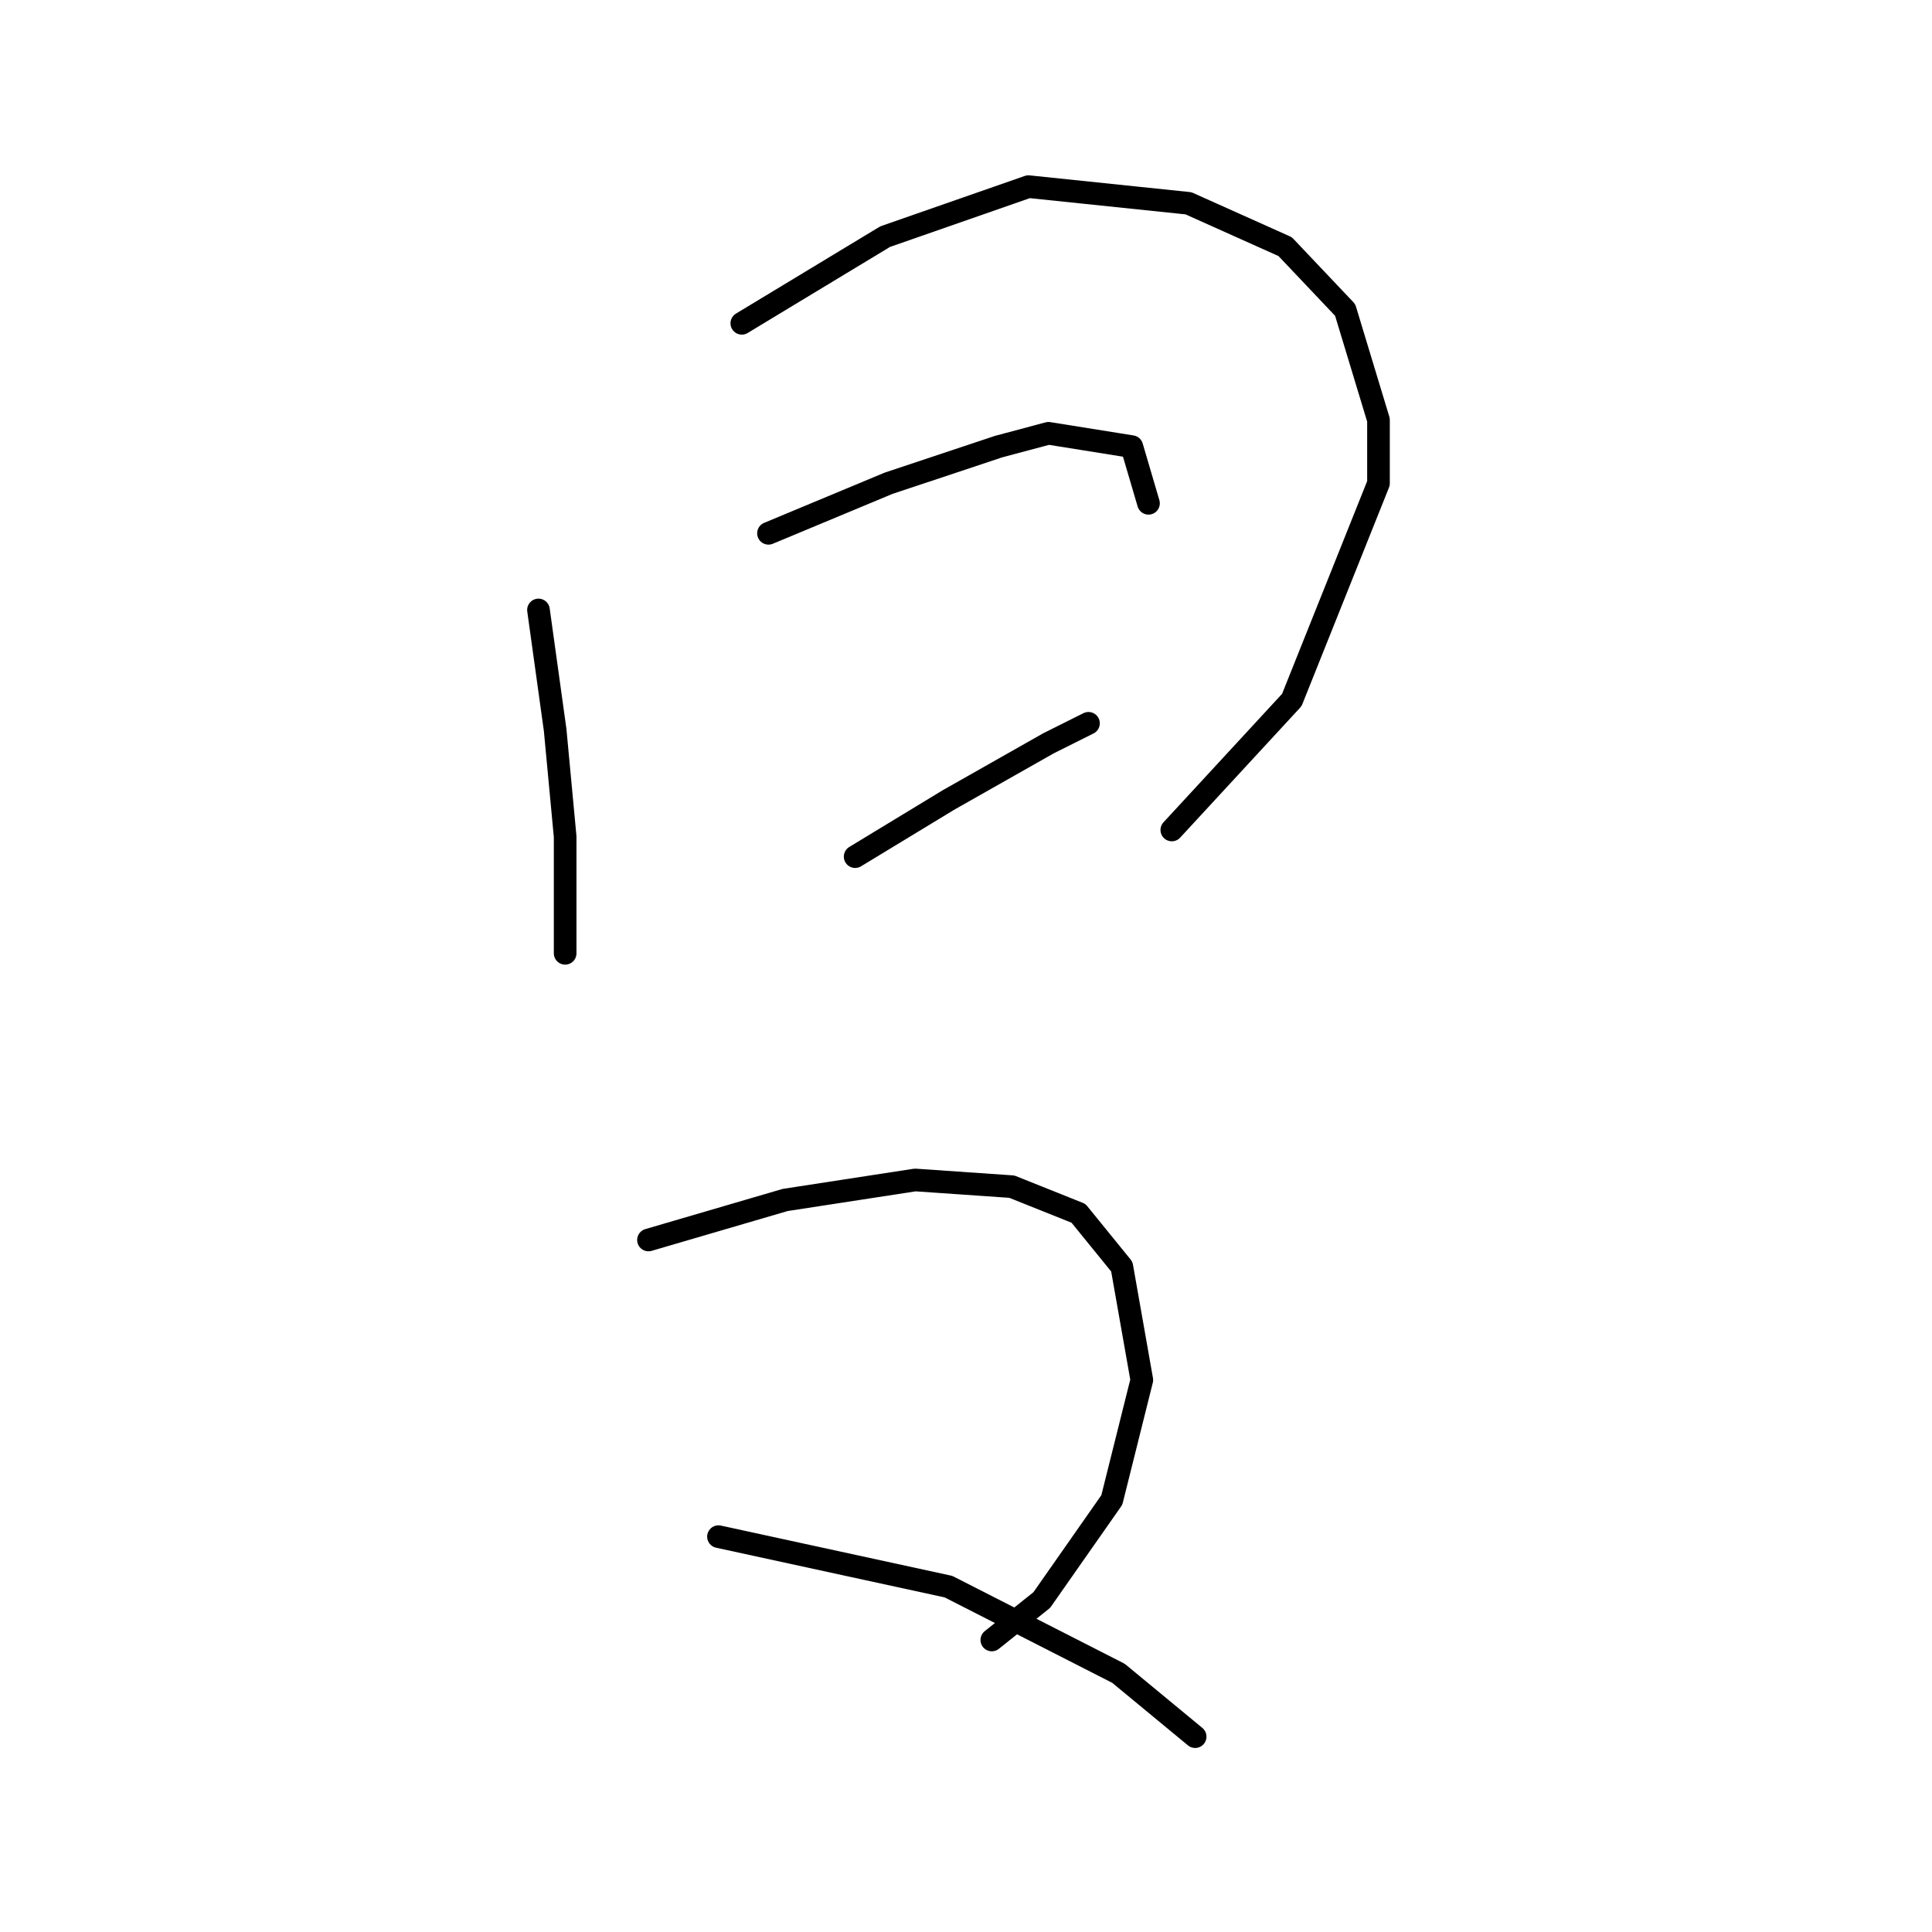 <?xml version="1.0" standalone="no"?>
    <svg width="256" height="256" xmlns="http://www.w3.org/2000/svg" version="1.1">
    <polyline stroke="black" stroke-width="3" stroke-linecap="round" fill="transparent" stroke-linejoin="round" points="71.351 80.824 73.56 96.725 74.885 110.859 74.885 122.785 74.885 126.318 74.885 126.318 " />
        <polyline stroke="black" stroke-width="3" stroke-linecap="round" fill="transparent" stroke-linejoin="round" points="98.294 42.839 117.287 31.355 136.28 24.73 157.481 26.938 170.29 32.68 178.24 41.072 182.657 55.648 182.657 64.04 171.173 92.75 155.272 109.976 155.272 109.976 " />
        <polyline stroke="black" stroke-width="3" stroke-linecap="round" fill="transparent" stroke-linejoin="round" points="101.828 70.666 117.729 64.04 132.305 59.182 138.93 57.415 149.972 59.182 152.181 66.69 152.181 66.69 " />
        <polyline stroke="black" stroke-width="3" stroke-linecap="round" fill="transparent" stroke-linejoin="round" points="113.312 113.509 125.679 106.001 138.93 98.492 144.23 95.842 144.23 95.842 " />
        <polyline stroke="black" stroke-width="3" stroke-linecap="round" fill="transparent" stroke-linejoin="round" points="85.927 164.304 104.036 159.003 121.262 156.353 134.071 157.237 142.905 160.77 148.647 167.837 151.297 182.855 147.322 198.755 138.046 212.006 131.421 217.306 131.421 217.306 " />
        <polyline stroke="black" stroke-width="3" stroke-linecap="round" fill="transparent" stroke-linejoin="round" points="95.203 203.614 125.679 210.239 148.205 221.723 158.364 230.115 158.364 230.115 " />
        </svg>